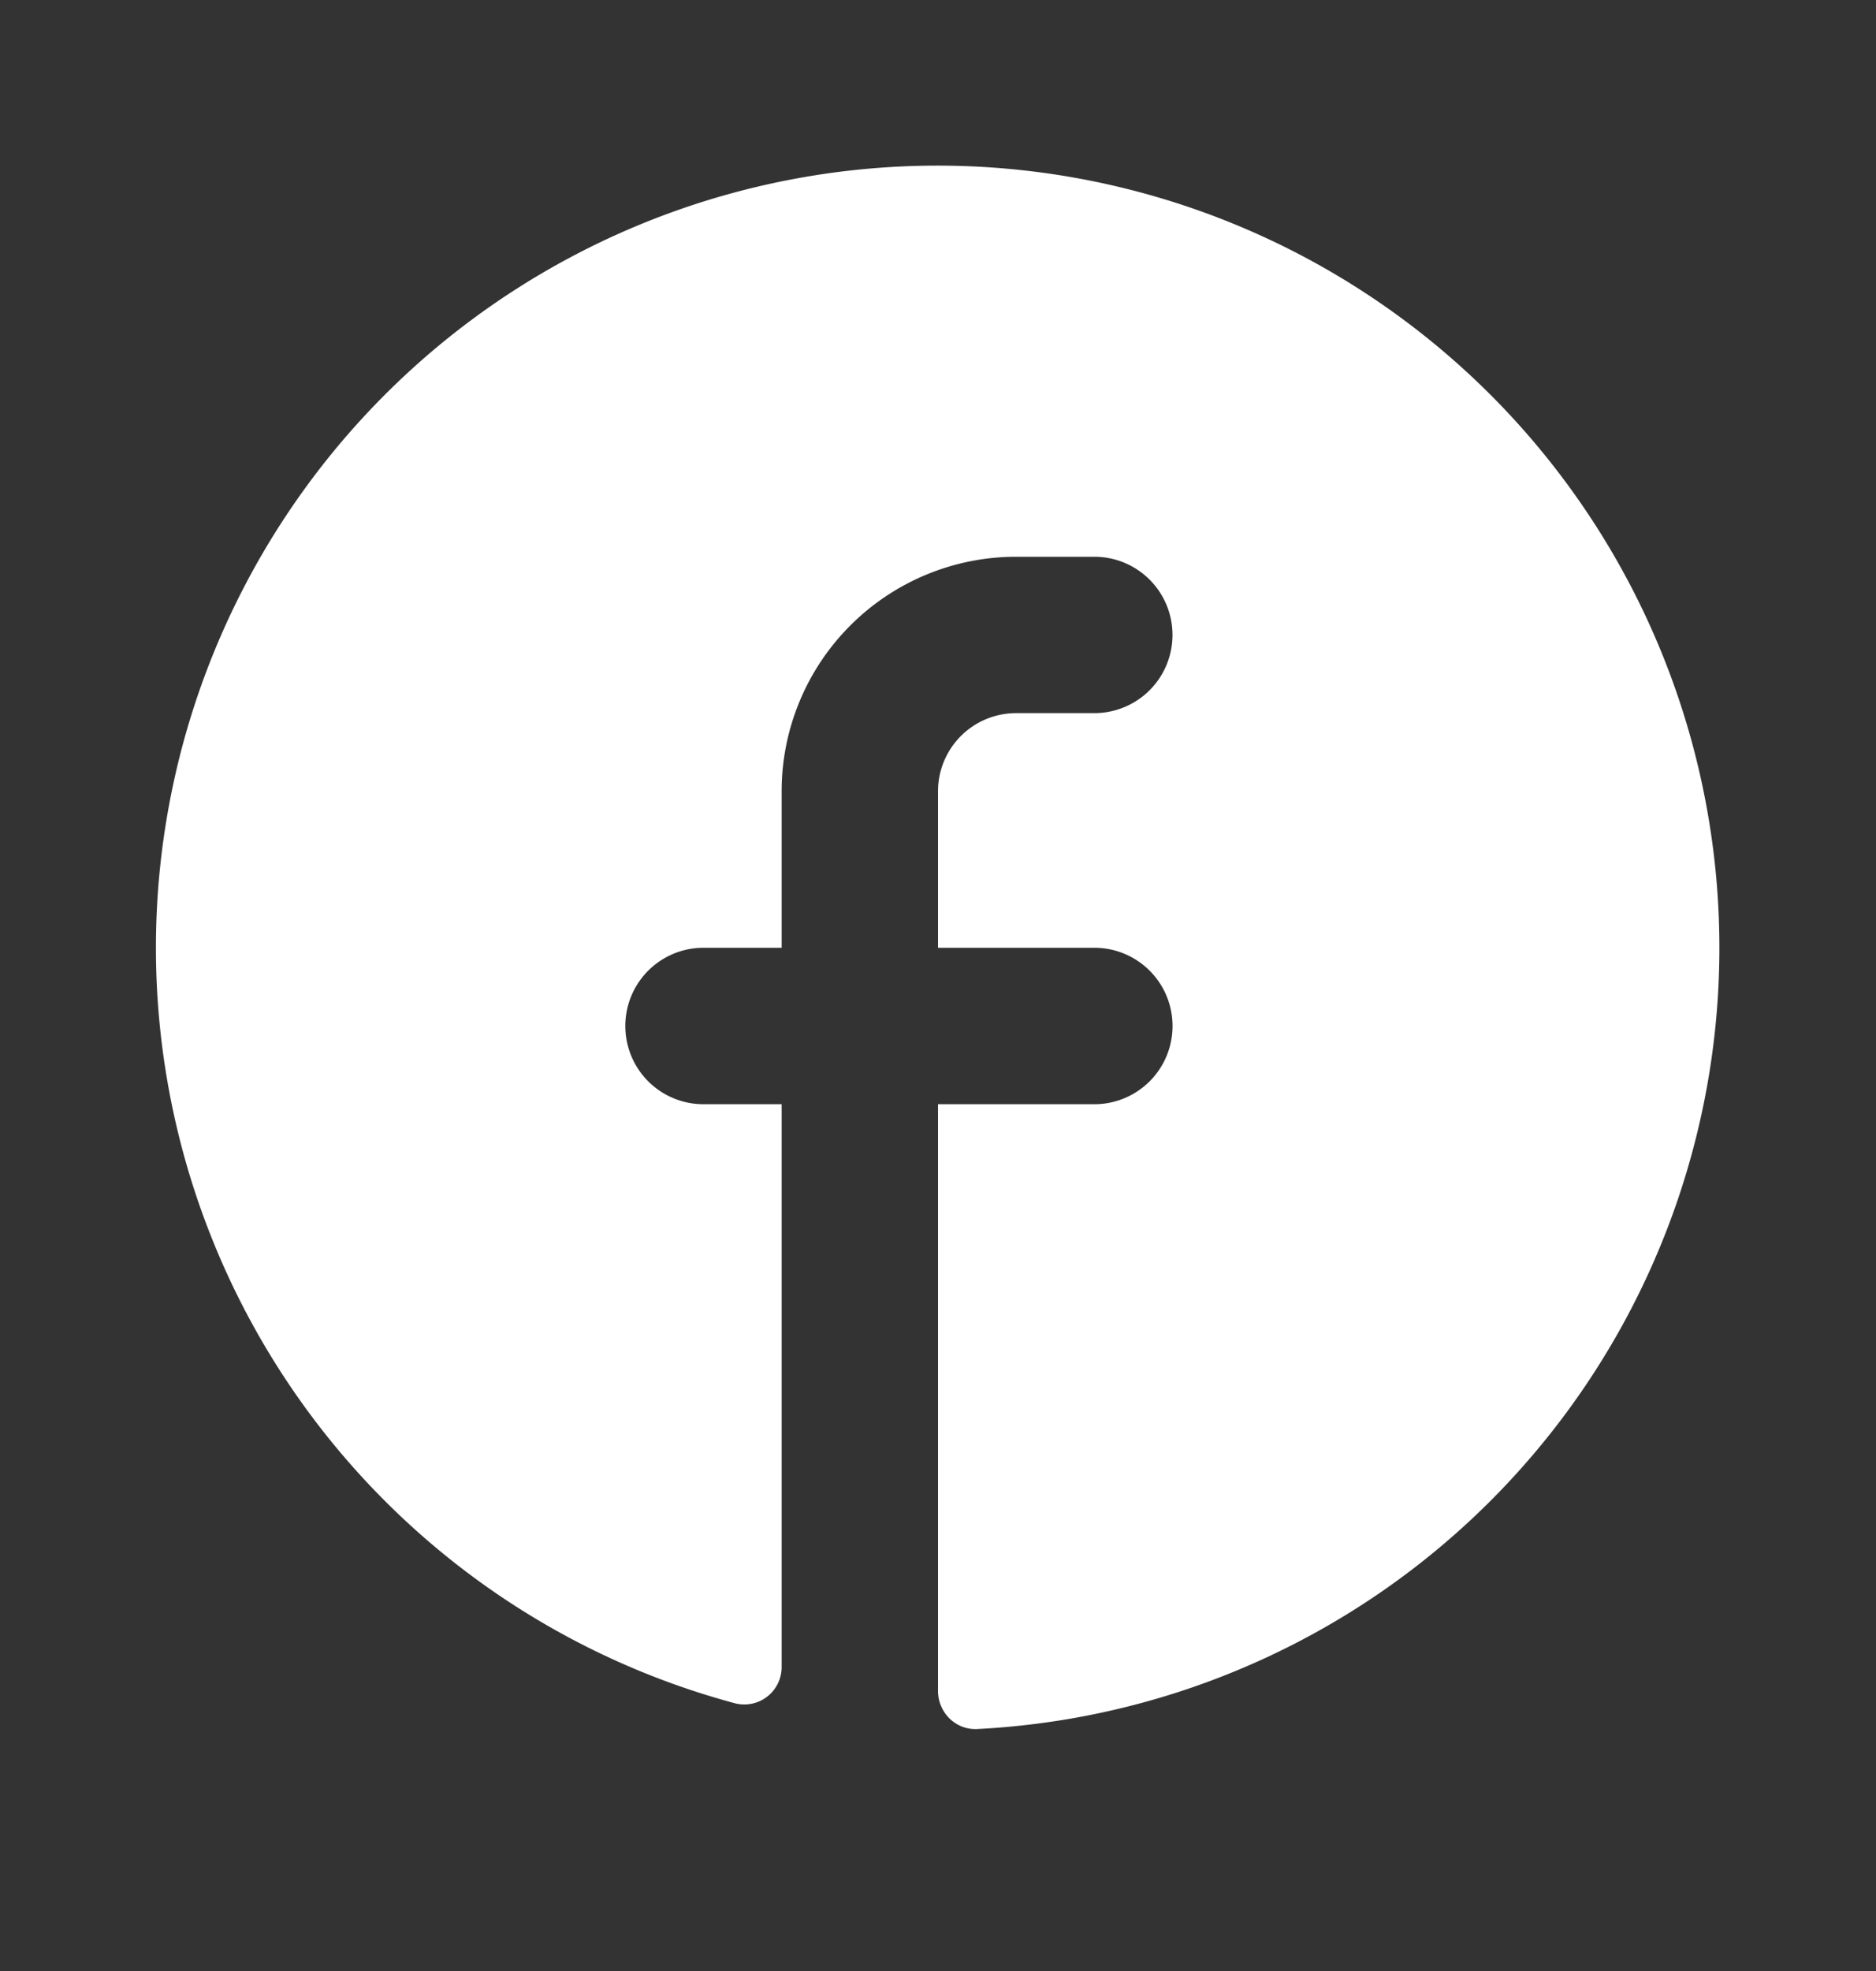 <svg width="20" height="21" fill="none" xmlns="http://www.w3.org/2000/svg"><rect width="100%" height="100%" fill="#333333" stroke="none"/><path d="M10 18.015c0 .23.187.418.417.407a8.334 8.334 0 10-2.58-.274.398.398 0 00.496-.393v-5.99H7.5a.833.833 0 110-1.667h.833V8.432a2.5 2.5 0 012.5-2.5h.834a.833.833 0 110 1.666h-.834a.833.833 0 00-.833.834v1.666h1.667a.833.833 0 110 1.667H10v6.25z" fill="#fff"/></svg>